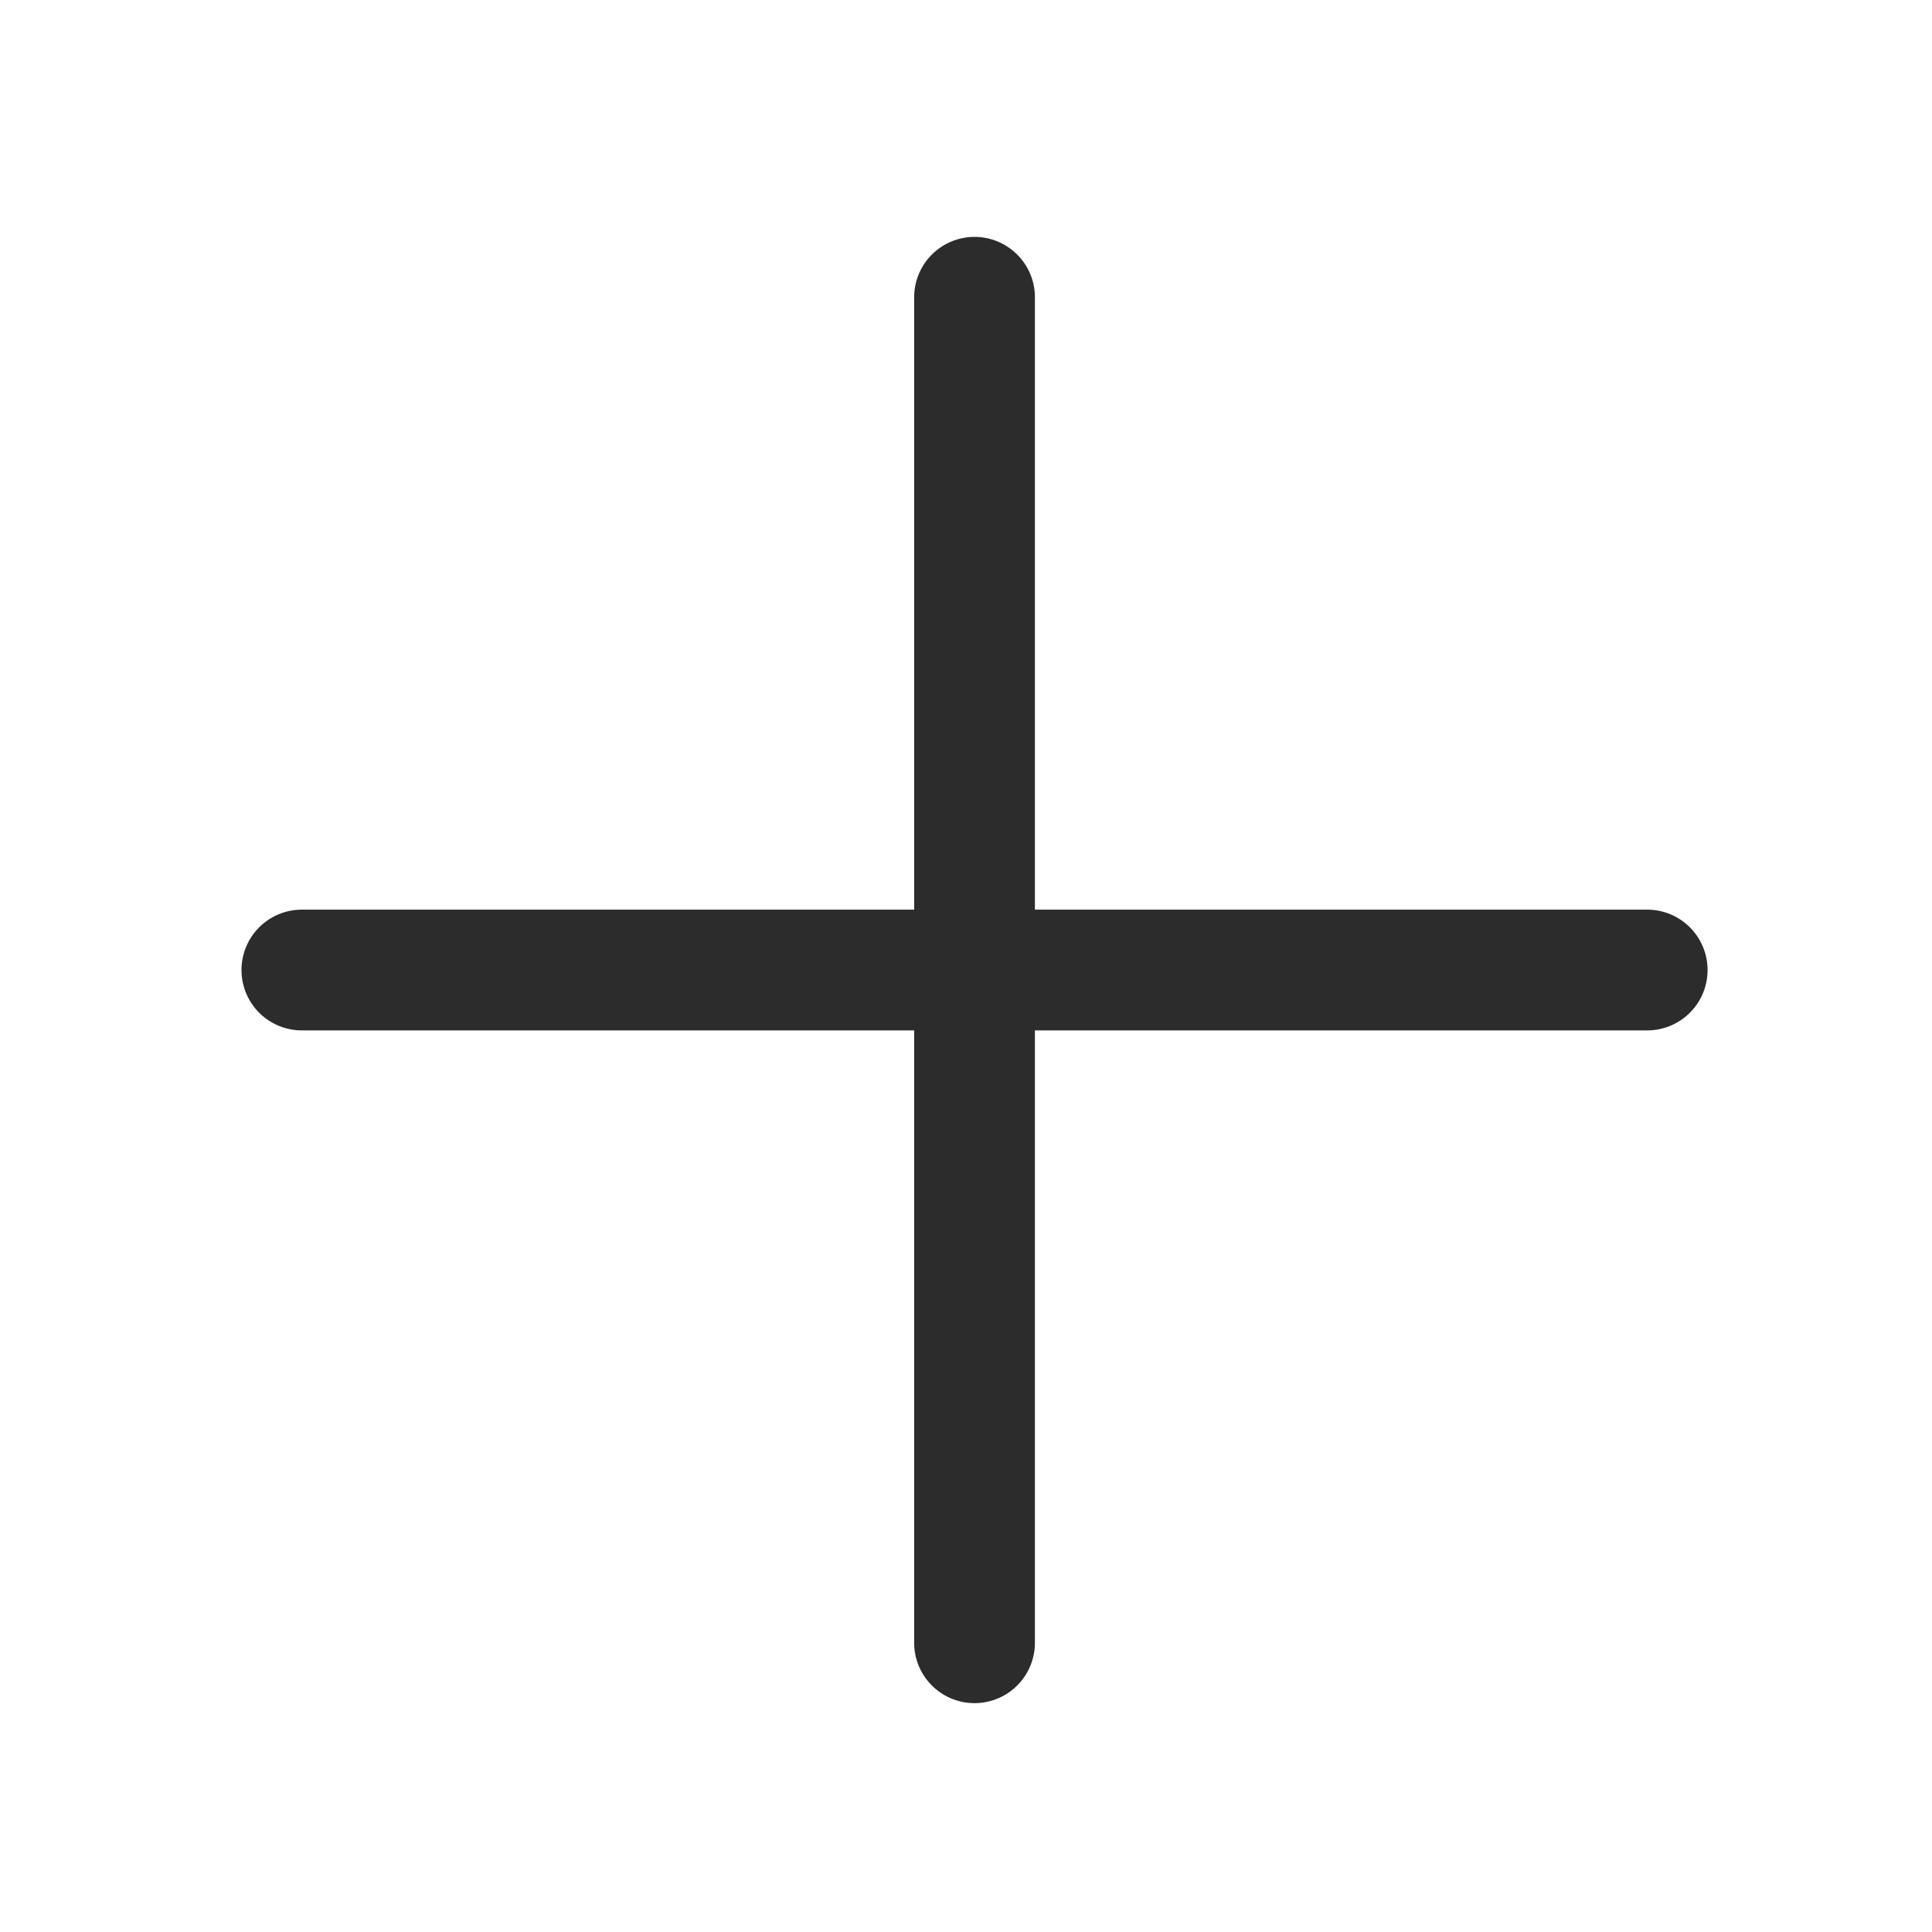 <svg width="24" height="24" viewBox="0 0 24 24" fill="none" xmlns="http://www.w3.org/2000/svg">
    <path fill-rule="evenodd" clip-rule="evenodd" d="M12.856 3.693a.75.75 0 0 0-1.5 0V11.3H3.75a.75.75 0 0 0 0 1.5h7.606v7.607a.75.75 0 0 0 1.5 0v-7.607h7.606a.75.75 0 0 0 0-1.5h-7.606V3.693z" fill="#2C2C2C"/>
</svg>
